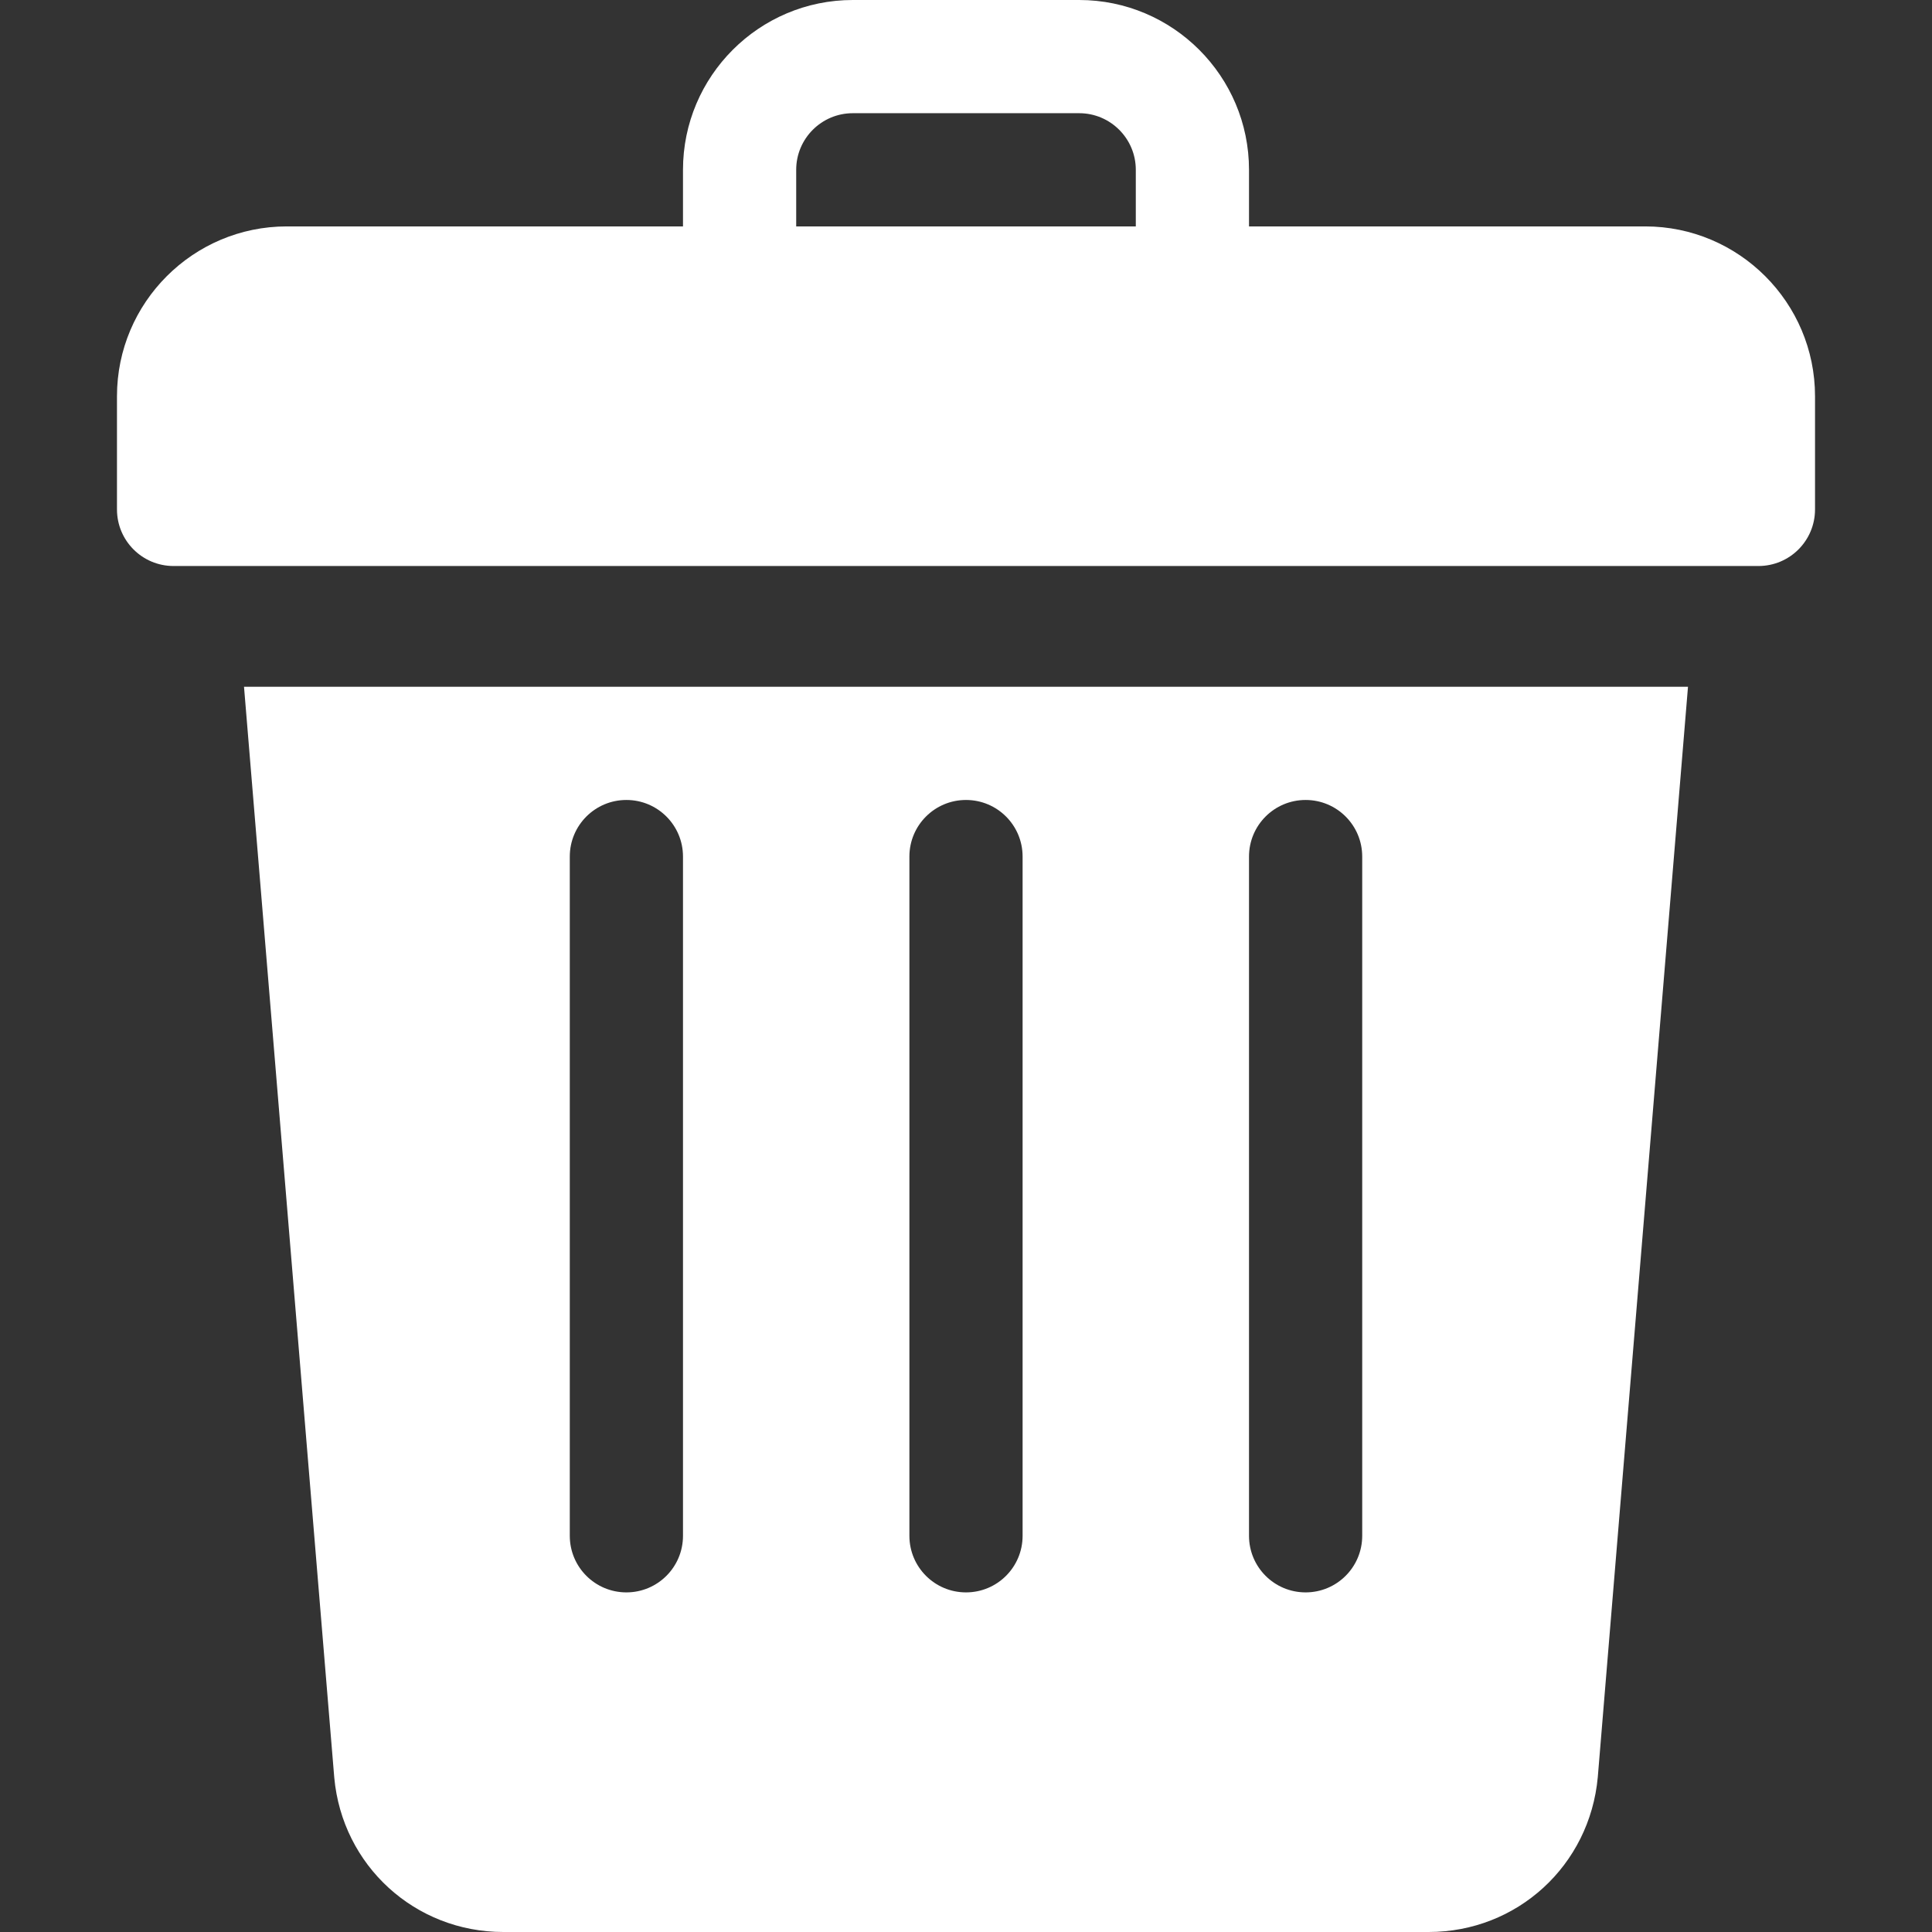 <?xml version="1.0" encoding="iso-8859-1"?>
<!-- Generator: Adobe Illustrator 19.0.0, SVG Export Plug-In . SVG Version: 6.00 Build 0)  -->
<svg version="1.1" id="Capa_1" xmlns="http://www.w3.org/2000/svg" xmlns:xlink="http://www.w3.org/1999/xlink" x="0px" y="0px"
	 viewBox="0 0 512 512" style="enable-background:new 0 0 512 512;" xml:space="preserve">
<rect x="0" y="0" width="512" height="512" fill="#333333" stroke="none"/>
<g>
	<g>
		<path fill="#FFFFFF" d="M64.666,182l23.917,289.072C90.707,494.407,109.97,512,133.393,512h245.215c23.423,0,42.686-17.593,44.824-41.06
			L447.336,182H64.666z M181,407c0,8.291-6.709,15-15,15s-15-6.709-15-15V227c0-8.291,6.709-15,15-15s15,6.709,15,15V407z M271,407
			c0,8.291-6.709,15-15,15c-8.291,0-15-6.709-15-15V227c0-8.291,6.709-15,15-15s15,6.709,15,15V407z M361,407
			c0,8.291-6.709,15-15,15c-8.291,0-15-6.709-15-15V227c0-8.291,6.709-15,15-15c8.291,0,15,6.709,15,15V407z"/>
	</g>
</g>
<g>
	<g>
		<path fill="#FFFFFF" d="M436,60H331V45c0-24.814-20.186-45-45-45h-60c-24.814,0-45,20.186-45,45v15H76c-24.814,0-45,20.186-45,45v30
			c0,8.291,6.709,15,15,15c17.772,0,411.904,0,420,0c8.291,0,15-6.709,15-15v-30C481,80.186,460.814,60,436,60z M301,60h-90V45
			c0-8.276,6.724-15,15-15h60c8.276,0,15,6.724,15,15V60z"/>
	</g>
</g>
<g>
</g>
<g>
</g>
<g>
</g>
<g>
</g>
<g>
</g>
<g>
</g>
<g>
</g>
<g>
</g>
<g>
</g>
<g>
</g>
<g>
</g>
<g>
</g>
<g>
</g>
<g>
</g>
<g>
</g>
</svg>

